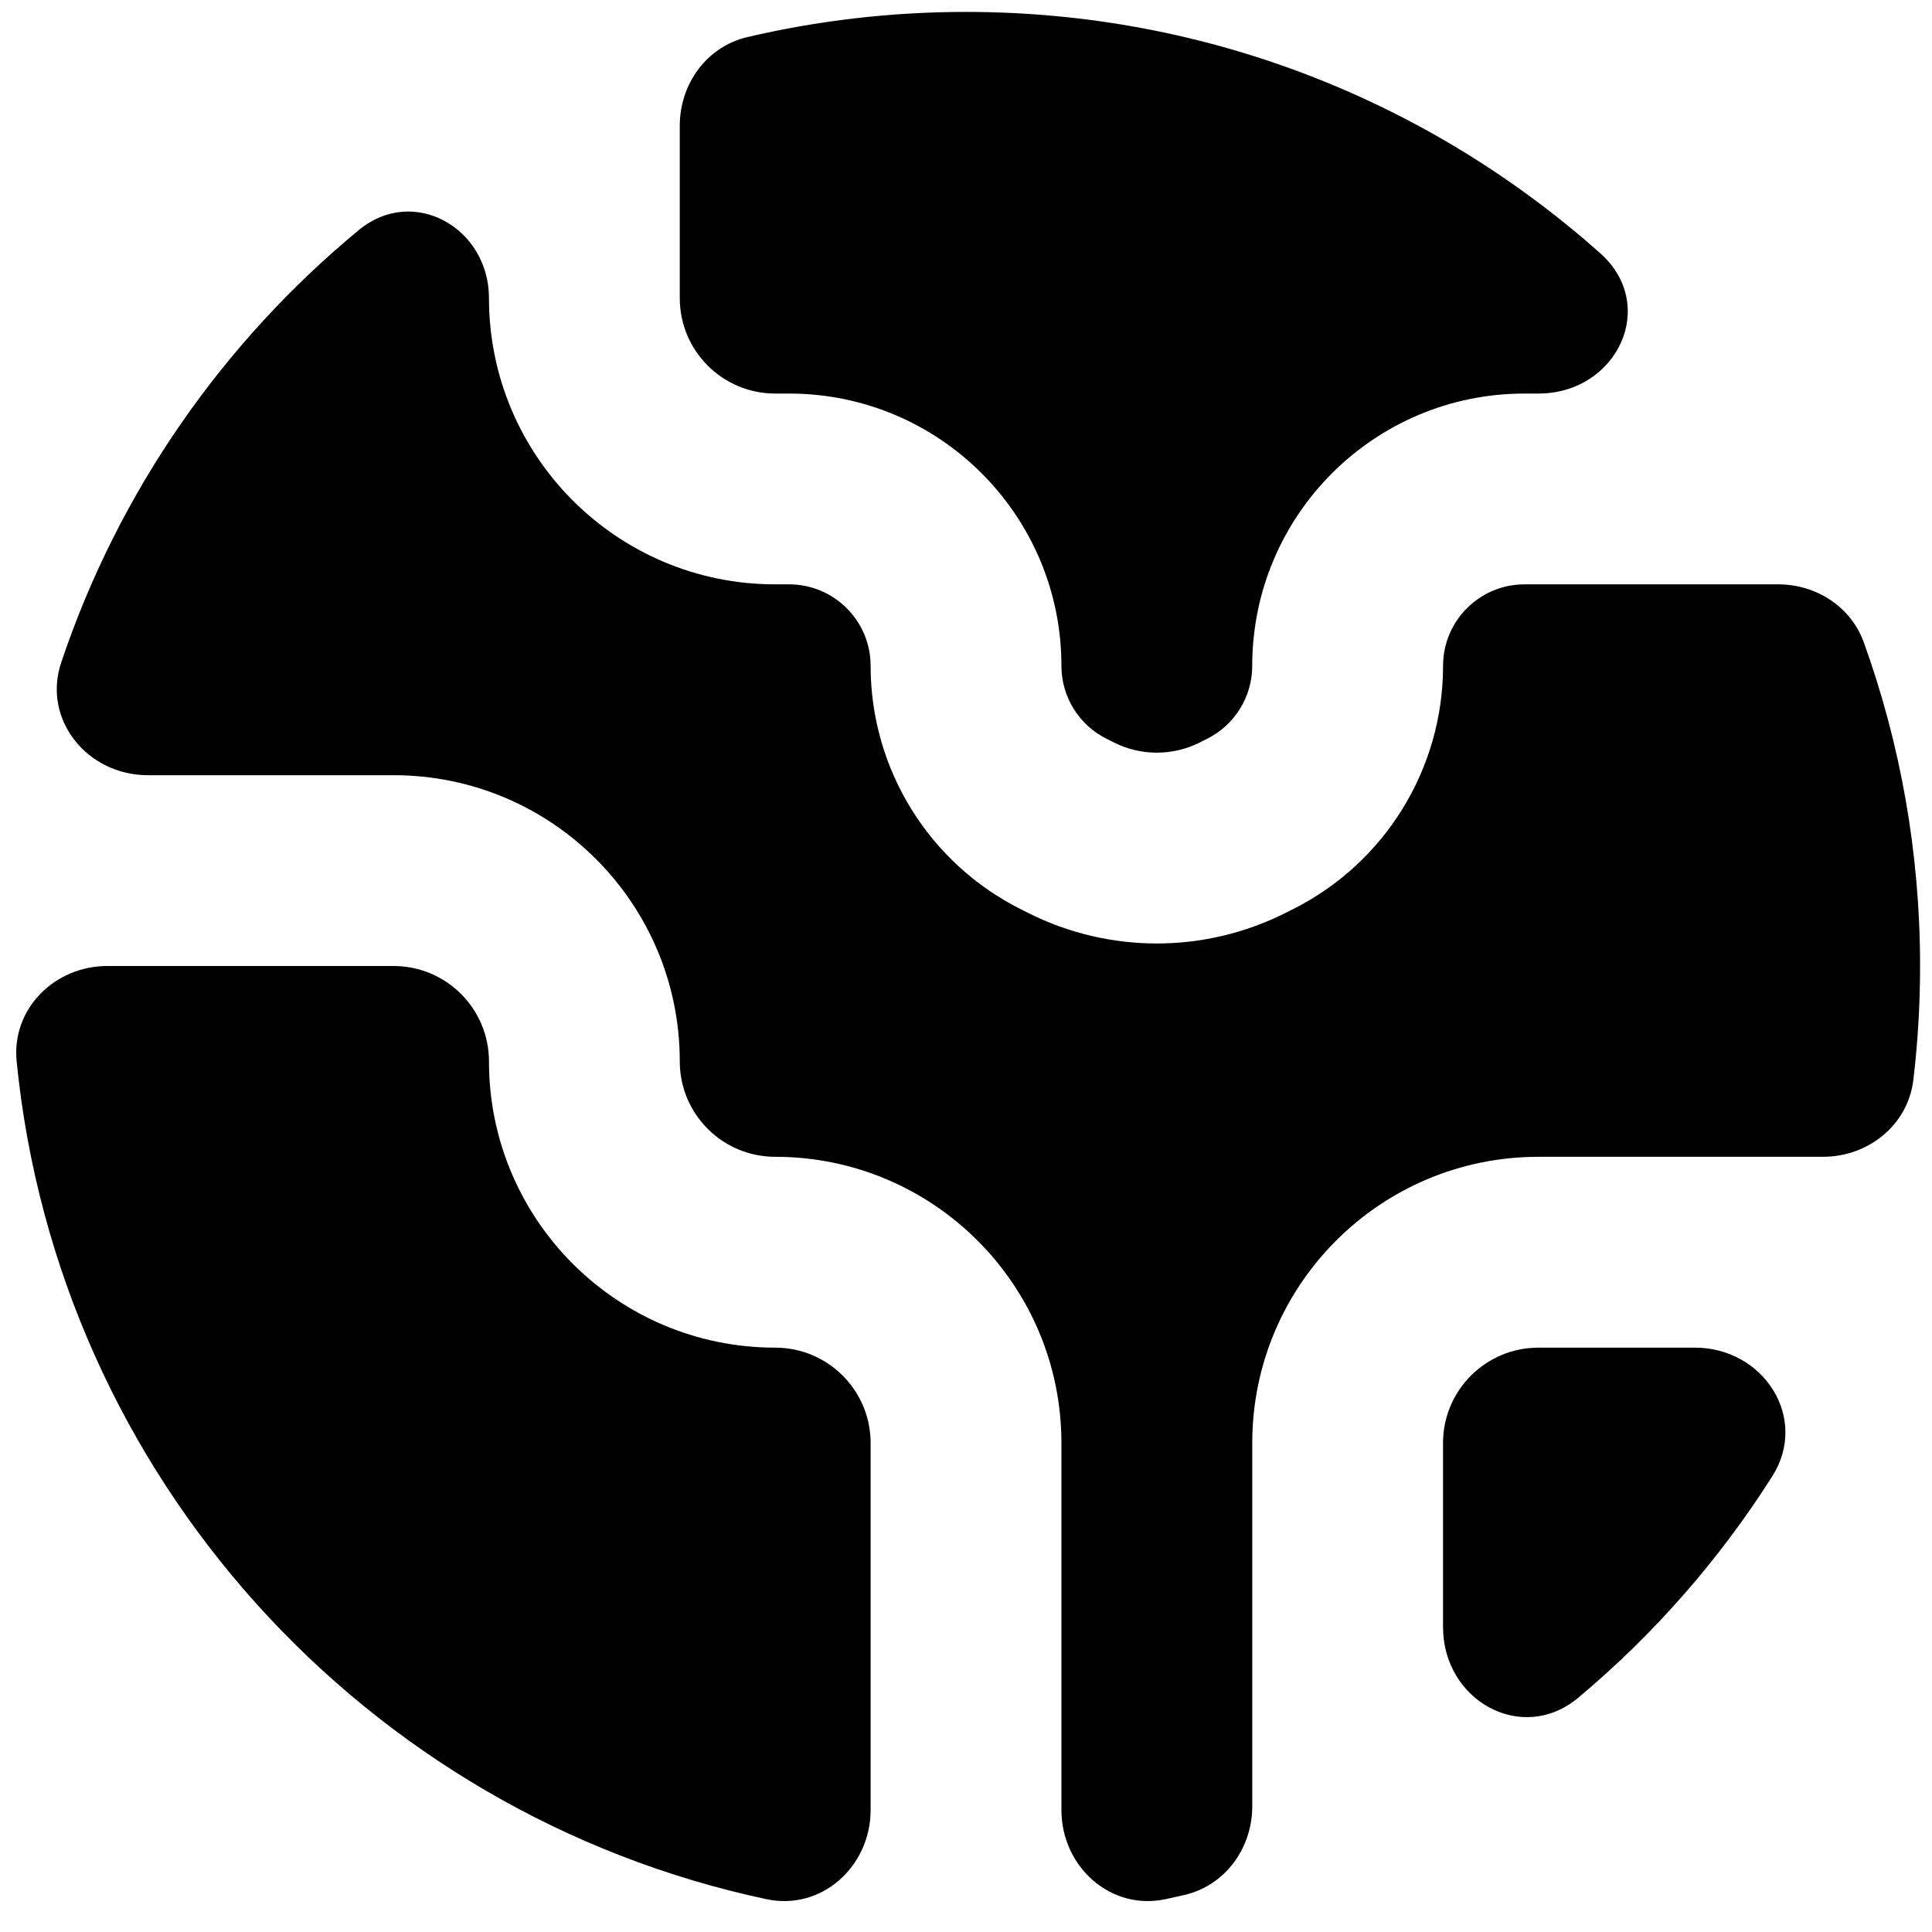 <svg width="54" height="54" viewBox="0 0 54 54" fill="none" xmlns="http://www.w3.org/2000/svg">
<path d="M24.334 50.59C24.334 52.167 22.966 53.411 21.424 53.083C10.218 50.699 1.616 41.276 0.465 29.663C0.319 28.197 1.527 27 3 27H11C12.473 27 13.667 28.194 13.667 29.667C13.667 34.085 17.248 37.667 21.667 37.667C23.14 37.667 24.334 38.861 24.334 40.333V50.59Z" fill="black"/>
<path d="M40.333 45.476C40.333 47.53 42.541 48.769 44.115 47.45C46.225 45.683 48.057 43.595 49.536 41.262C50.566 39.638 49.295 37.667 47.373 37.667H43C41.527 37.667 40.333 38.861 40.333 40.333V45.476Z" fill="black"/>
<path d="M27 0.333C33.805 0.333 40.015 2.883 44.727 7.078C46.368 8.54 45.196 11 42.997 11H42.611C38.407 11 35 14.408 35 18.611C35 19.474 34.513 20.262 33.741 20.648L33.526 20.756C32.775 21.131 31.892 21.131 31.141 20.756L30.926 20.648C30.154 20.262 29.667 19.474 29.667 18.611C29.667 14.408 26.259 11 22.056 11H21.667C20.194 11 19 9.806 19 8.333V3.512C19 2.347 19.753 1.303 20.888 1.037C22.85 0.577 24.897 0.333 27 0.333Z" fill="black"/>
<path d="M4.13 21.667C2.444 21.667 1.175 20.116 1.711 18.517C3.313 13.741 6.23 9.567 10.032 6.428C11.55 5.174 13.667 6.364 13.667 8.333C13.667 12.752 17.249 16.333 21.667 16.333H22.056C23.314 16.333 24.334 17.353 24.334 18.611C24.334 21.494 25.962 24.129 28.541 25.418L28.756 25.526C31.008 26.652 33.659 26.652 35.911 25.526L36.127 25.418C38.705 24.129 40.334 21.494 40.334 18.611C40.334 17.353 41.354 16.333 42.611 16.333H49.703C50.763 16.333 51.734 16.957 52.094 17.954C53.112 20.779 53.667 23.824 53.667 27C53.667 28.077 53.603 29.138 53.479 30.182C53.33 31.441 52.222 32.333 50.954 32.333H43.001C38.582 32.333 35.001 35.915 35.001 40.333V50.488C35.001 51.653 34.247 52.697 33.113 52.963C32.934 53.005 32.755 53.045 32.575 53.083C31.033 53.411 29.667 52.167 29.667 50.59V40.333C29.667 35.915 26.085 32.333 21.667 32.333C20.194 32.333 19 31.139 19 29.666C19 25.248 15.419 21.667 11 21.667H4.13Z" fill="black"/>
</svg>
